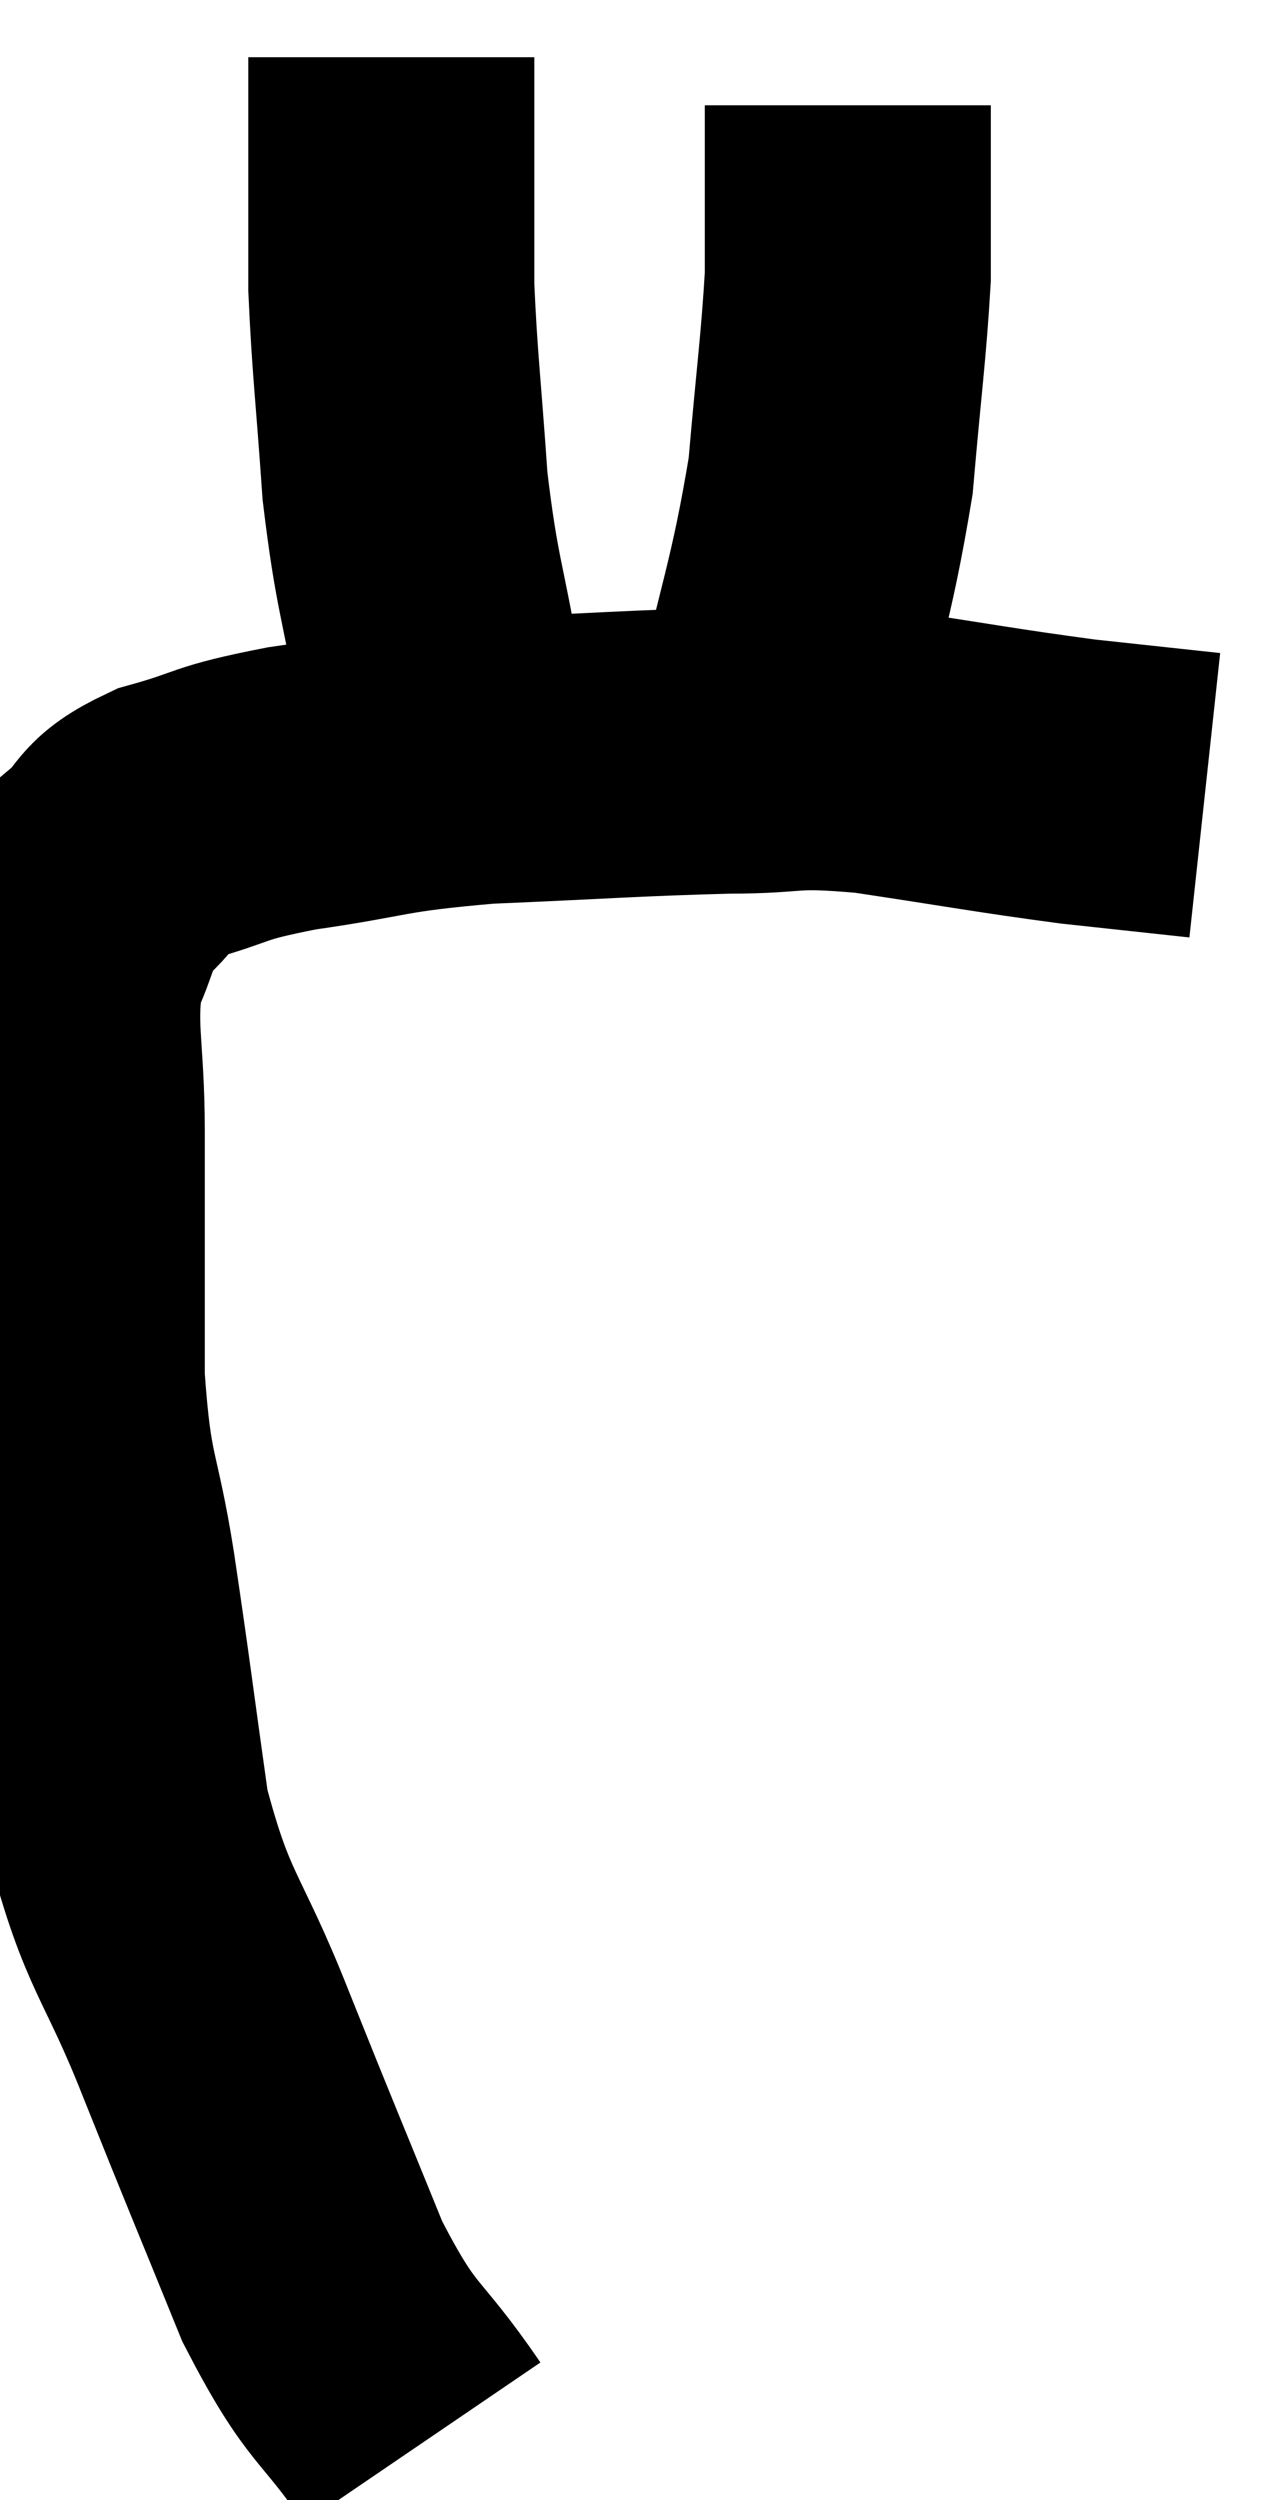 <svg xmlns="http://www.w3.org/2000/svg" viewBox="7.2 1.76 22.06 43.7" width="22.06" height="43.7"><path d="M 14.58 44.46 C 13.62 43.05, 13.56 43.38, 12.66 41.64 C 11.82 39.57, 11.79 39.525, 10.98 37.5 C 10.2 35.52, 9.96 35.595, 9.42 33.54 C 9.12 31.41, 9.105 31.2, 8.82 29.28 C 8.55 27.57, 8.415 27.795, 8.28 25.86 C 8.28 23.7, 8.28 23.355, 8.28 21.54 C 8.28 20.07, 8.1 19.71, 8.28 18.6 C 8.64 17.85, 8.535 17.715, 9 17.1 C 9.57 16.62, 9.315 16.53, 10.14 16.14 C 11.22 15.84, 10.92 15.81, 12.3 15.54 C 13.98 15.3, 13.755 15.225, 15.66 15.06 C 17.79 14.97, 18.225 14.925, 19.92 14.88 C 21.18 14.88, 20.91 14.745, 22.44 14.88 C 24.24 15.15, 24.585 15.225, 26.04 15.42 C 27.15 15.54, 27.705 15.6, 28.26 15.66 L 28.26 15.66" fill="none" stroke="black" stroke-width="5"></path><path d="M 14.88 13.74 C 14.58 12, 14.49 12, 14.28 10.26 C 14.16 8.52, 14.1 8.13, 14.04 6.78 C 14.04 5.82, 14.04 5.7, 14.04 4.86 C 14.04 4.14, 14.04 3.945, 14.04 3.42 L 14.04 2.76" fill="none" stroke="black" stroke-width="5"></path><path d="M 20.64 14.94 C 21.18 12.51, 21.375 12.165, 21.72 10.08 C 21.87 8.34, 21.945 7.86, 22.02 6.6 C 22.02 5.82, 22.02 5.55, 22.02 5.04 C 22.02 4.8, 22.02 4.8, 22.02 4.56 C 22.02 4.32, 22.02 4.32, 22.02 4.08 L 22.02 3.6" fill="none" stroke="black" stroke-width="5"></path></svg>